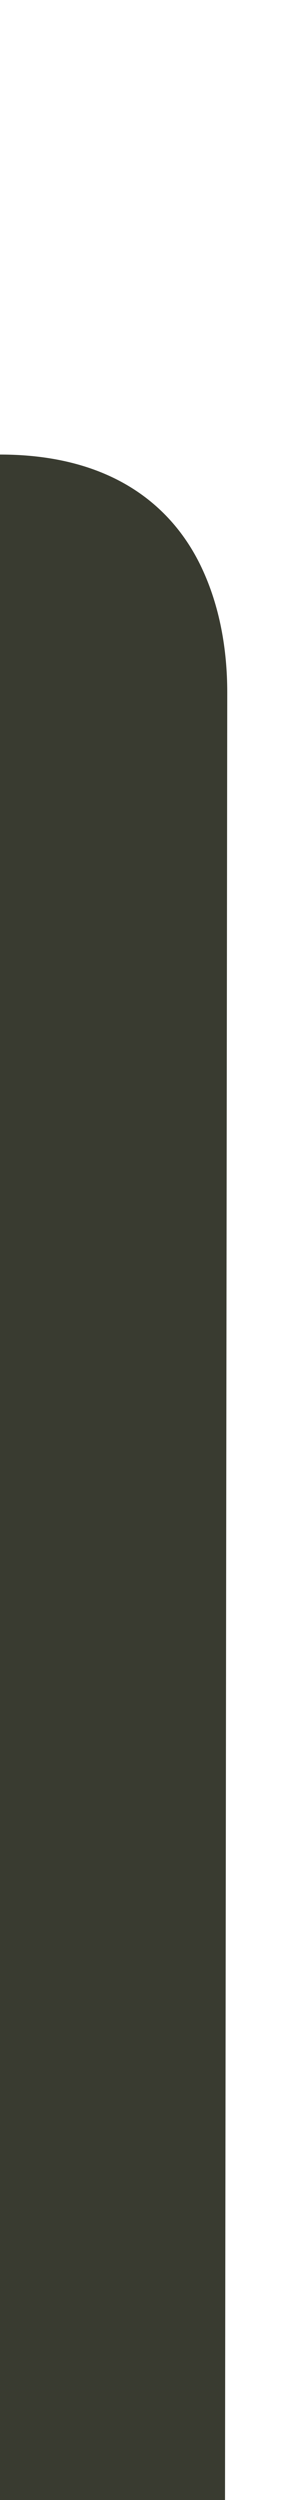 <?xml version="1.0" encoding="UTF-8" standalone="no"?>
<!-- Generator: Adobe Illustrator 18.1.1, SVG Export Plug-In . SVG Version: 6.00 Build 0)  -->

<svg
   xmlns:dc="http://purl.org/dc/elements/1.1/"
   xmlns:cc="http://creativecommons.org/ns#"
   xmlns:rdf="http://www.w3.org/1999/02/22-rdf-syntax-ns#"
   xmlns:svg="http://www.w3.org/2000/svg"
   xmlns="http://www.w3.org/2000/svg"
   xmlns:sodipodi="http://sodipodi.sourceforge.net/DTD/sodipodi-0.dtd"
   xmlns:inkscape="http://www.inkscape.org/namespaces/inkscape"
   version="1.1"
   id="Layer_1"
   x="0px"
   y="0px"
   width="4px"
   height="33px"
   viewBox="0 0 4 33"
   enable-background="new 0 0 4 33"
   xml:space="preserve"
   inkscape:version="0.91 r13725"
   sodipodi:docname="tab-unsel-right.svg"><defs
     id="defs9" /><sodipodi:namedview
     pagecolor="#ffffff"
     bordercolor="#666666"
     borderopacity="1"
     objecttolerance="10"
     gridtolerance="10"
     guidetolerance="10"
     inkscape:pageopacity="0"
     inkscape:pageshadow="2"
     inkscape:window-width="2560"
     inkscape:window-height="1017"
     id="namedview7"
     showgrid="false"
     inkscape:zoom="20.22754"
     inkscape:cx="-18.338625"
     inkscape:cy="16.301147"
     inkscape:window-x="-8"
     inkscape:window-y="-8"
     inkscape:window-maximized="1"
     inkscape:current-layer="Layer_1" /><path
     d="M 2.968,35 3,9.139 C 3,8.57 2.9,7.999 2.662,7.494 2.299,6.722 1.521,6 0,6 l 0,29 2.968,0 z"
     id="path5"
     inkscape:connector-curvature="0"
     style="fill:#393b30;fill-opacity:1" /><rect
     style="fill:#393b30;fill-opacity:1;stroke:none"
     id="rect4139"
     width="1"
     height="29"
     x="-0.98"
     y="6" /></svg>
